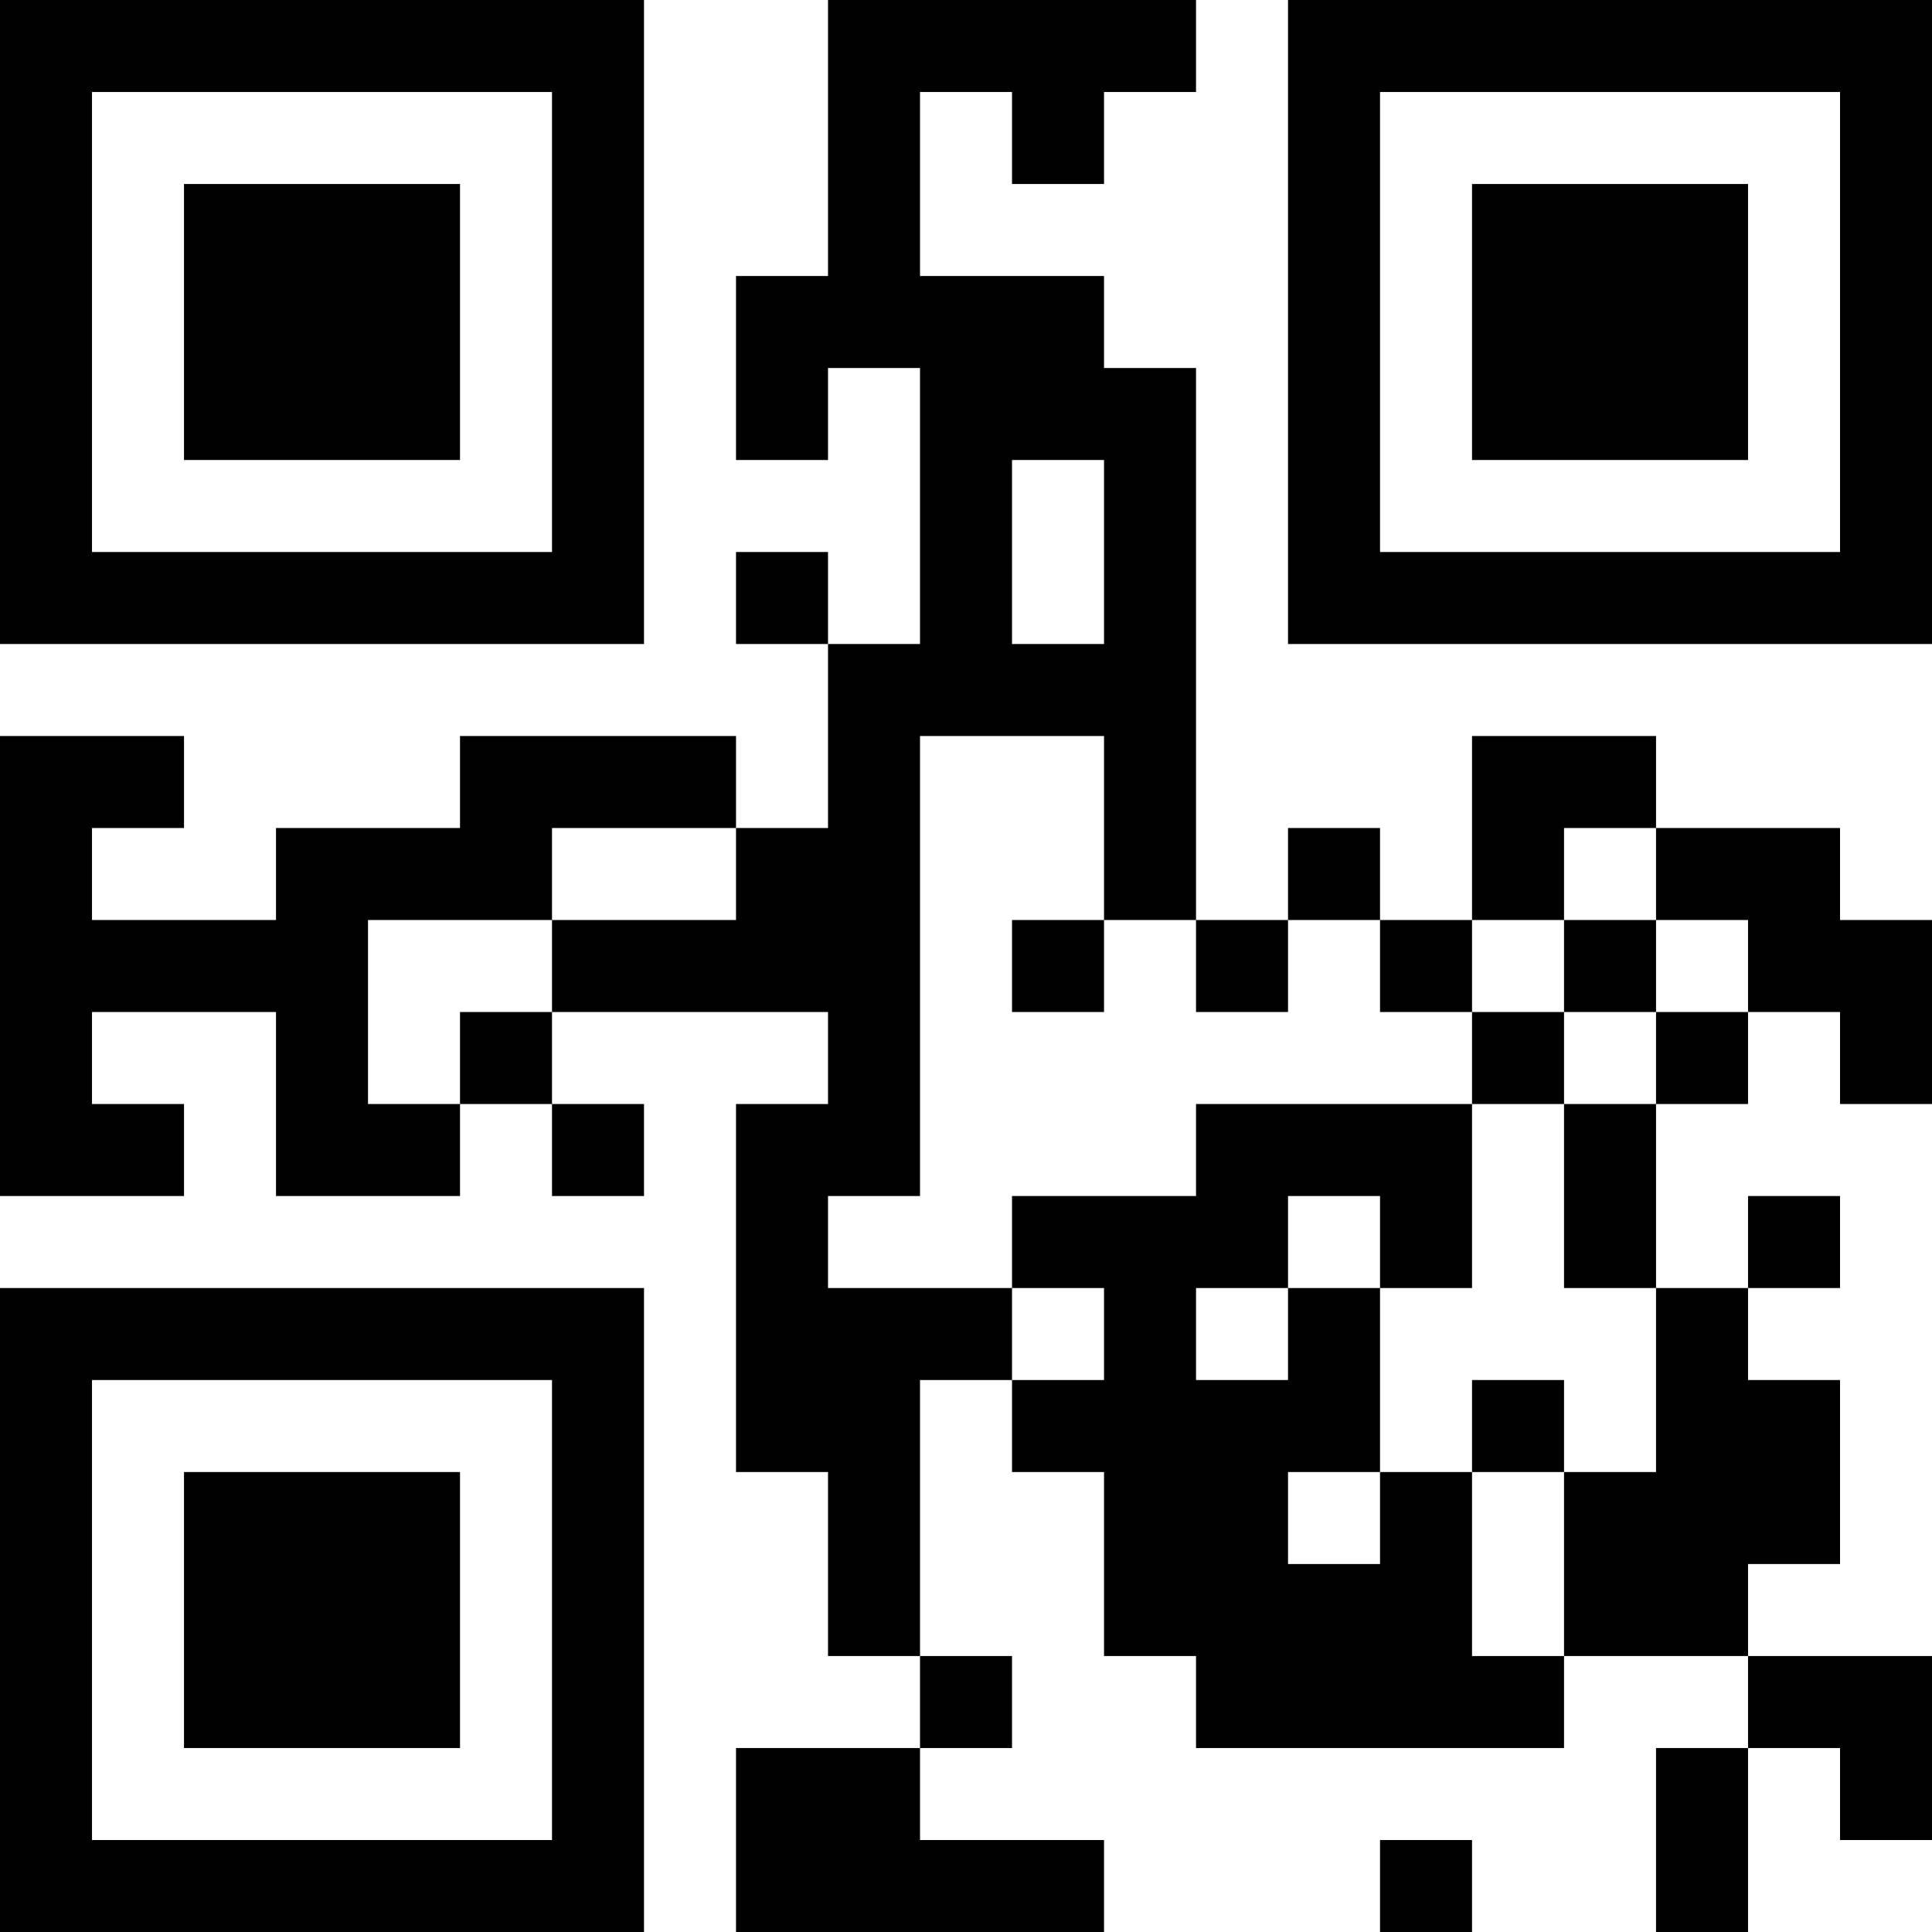 <?xml version="1.0" encoding="UTF-8"?>
<svg xmlns="http://www.w3.org/2000/svg" version="1.1" width="200" height="200" viewBox="0 0 200 200"><rect x="0" y="0" width="200" height="200" fill="#ffffff"/><g transform="scale(9.524)"><g transform="translate(0,0)"><path fill-rule="evenodd" d="M9 0L9 3L8 3L8 5L9 5L9 4L10 4L10 7L9 7L9 6L8 6L8 7L9 7L9 9L8 9L8 8L5 8L5 9L3 9L3 10L1 10L1 9L2 9L2 8L0 8L0 13L2 13L2 12L1 12L1 11L3 11L3 13L5 13L5 12L6 12L6 13L7 13L7 12L6 12L6 11L9 11L9 12L8 12L8 16L9 16L9 18L10 18L10 19L8 19L8 21L12 21L12 20L10 20L10 19L11 19L11 18L10 18L10 15L11 15L11 16L12 16L12 18L13 18L13 19L17 19L17 18L19 18L19 19L18 19L18 21L19 21L19 19L20 19L20 20L21 20L21 18L19 18L19 17L20 17L20 15L19 15L19 14L20 14L20 13L19 13L19 14L18 14L18 12L19 12L19 11L20 11L20 12L21 12L21 10L20 10L20 9L18 9L18 8L16 8L16 10L15 10L15 9L14 9L14 10L13 10L13 4L12 4L12 3L10 3L10 1L11 1L11 2L12 2L12 1L13 1L13 0ZM11 5L11 7L12 7L12 5ZM10 8L10 13L9 13L9 14L11 14L11 15L12 15L12 14L11 14L11 13L13 13L13 12L16 12L16 14L15 14L15 13L14 13L14 14L13 14L13 15L14 15L14 14L15 14L15 16L14 16L14 17L15 17L15 16L16 16L16 18L17 18L17 16L18 16L18 14L17 14L17 12L18 12L18 11L19 11L19 10L18 10L18 9L17 9L17 10L16 10L16 11L15 11L15 10L14 10L14 11L13 11L13 10L12 10L12 8ZM6 9L6 10L4 10L4 12L5 12L5 11L6 11L6 10L8 10L8 9ZM11 10L11 11L12 11L12 10ZM17 10L17 11L16 11L16 12L17 12L17 11L18 11L18 10ZM16 15L16 16L17 16L17 15ZM15 20L15 21L16 21L16 20ZM0 0L0 7L7 7L7 0ZM1 1L1 6L6 6L6 1ZM2 2L2 5L5 5L5 2ZM14 0L14 7L21 7L21 0ZM15 1L15 6L20 6L20 1ZM16 2L16 5L19 5L19 2ZM0 14L0 21L7 21L7 14ZM1 15L1 20L6 20L6 15ZM2 16L2 19L5 19L5 16Z" fill="#000000"/></g></g></svg>
